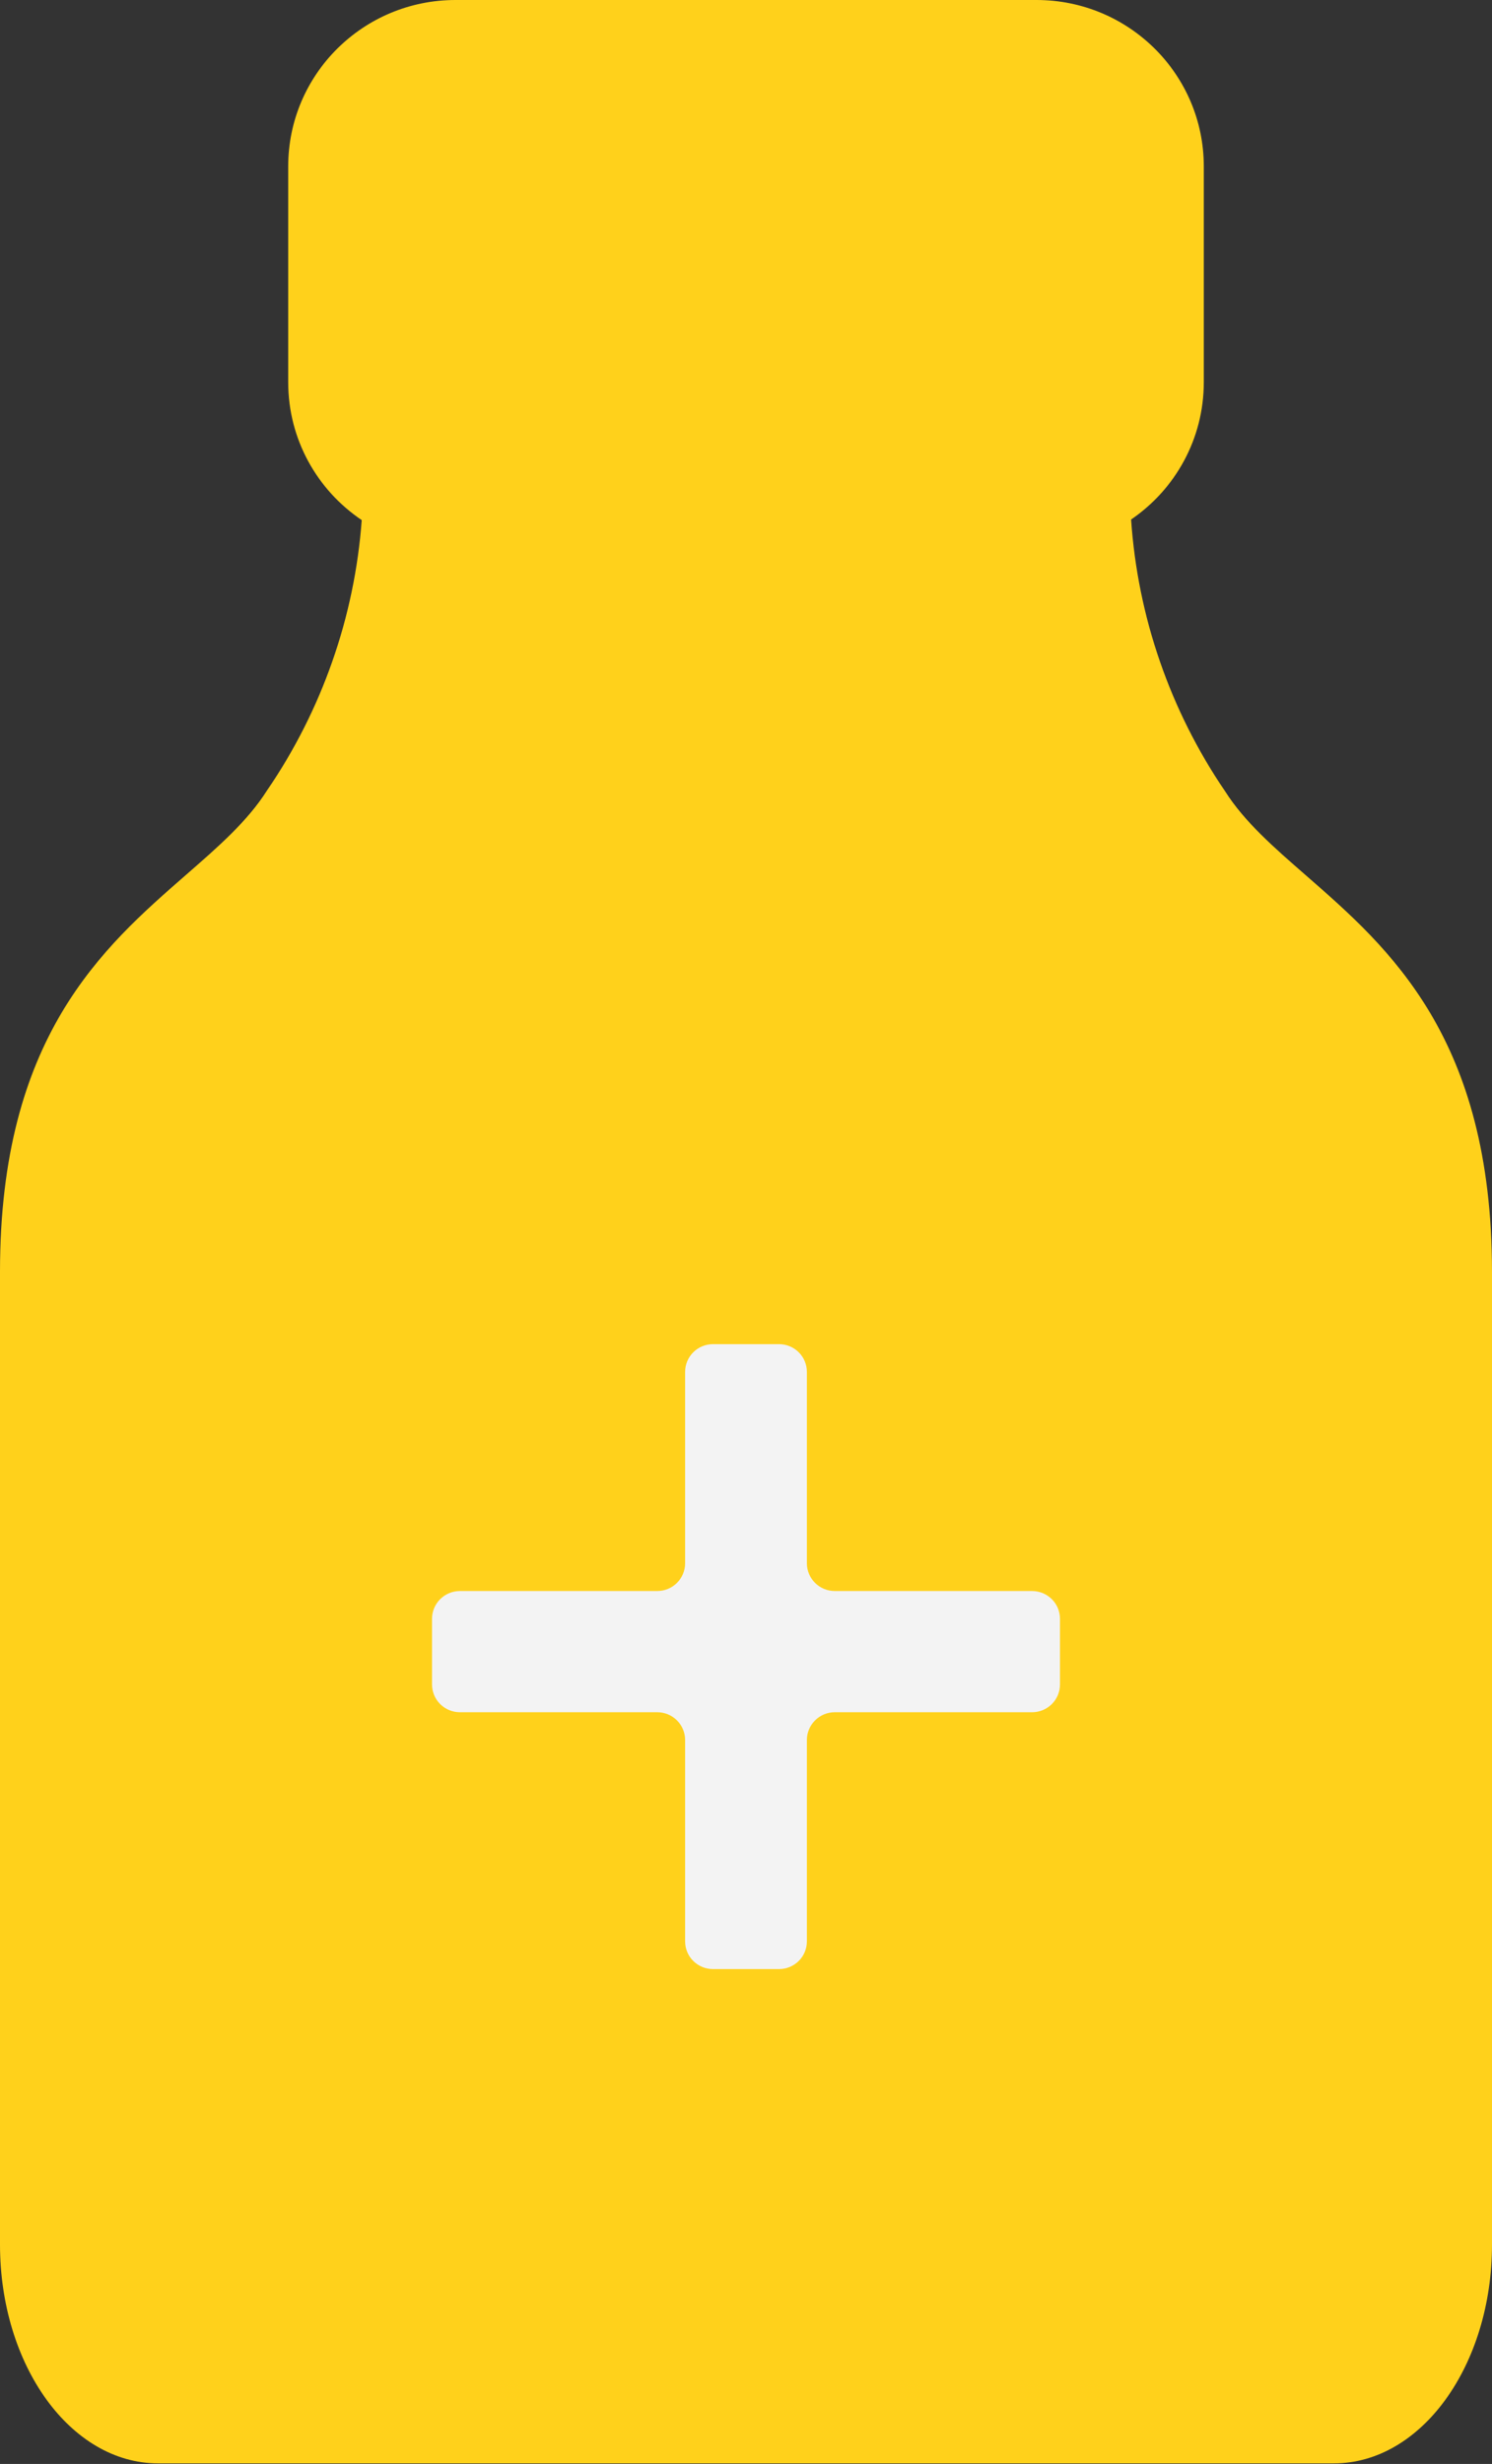 <svg width="43" height="71" viewBox="0 0 43 71" fill="none" xmlns="http://www.w3.org/2000/svg">
<rect x="0" y="0" width="43" height="71" fill="#333333" stroke="none"/>
<path fill-rule="evenodd" clip-rule="evenodd" d="M13.126 0H29.874C32.536 0 34.694 2.147 34.694 4.796V11.014C34.694 12.656 33.864 14.106 32.599 14.97C32.788 17.763 33.718 20.465 35.304 22.796C35.861 23.676 36.709 24.415 37.64 25.227C40.04 27.32 43 29.901 43 36.655V64.678C43 68.163 40.96 70.984 38.445 70.984H4.555C2.04 70.984 0 68.163 0 64.678V36.639C0 29.885 2.96 27.303 5.36 25.211C6.291 24.399 7.138 23.66 7.695 22.779C9.282 20.459 10.22 17.77 10.425 14.987C9.146 14.124 8.306 12.667 8.306 11.014V4.796C8.306 2.147 10.464 0 13.126 0Z" fill="#FFD11B"/>
<path d="M29.746 45.846H24.058C23.846 45.846 23.641 45.762 23.491 45.612C23.34 45.462 23.255 45.259 23.255 45.047V39.532C23.255 39.32 23.171 39.117 23.02 38.967C22.869 38.817 22.665 38.733 22.452 38.733H20.548C20.335 38.733 20.131 38.817 19.98 38.967C19.829 39.117 19.745 39.32 19.745 39.532V45.047C19.745 45.259 19.66 45.462 19.51 45.612C19.359 45.762 19.155 45.846 18.942 45.846H13.254C13.041 45.846 12.837 45.931 12.686 46.081C12.536 46.23 12.451 46.434 12.451 46.646V48.54C12.451 48.752 12.536 48.955 12.686 49.105C12.837 49.255 13.041 49.339 13.254 49.339H18.942C19.155 49.339 19.359 49.423 19.51 49.573C19.66 49.723 19.745 49.927 19.745 50.139V55.941C19.745 56.153 19.829 56.357 19.98 56.507C20.131 56.656 20.335 56.741 20.548 56.741H22.452C22.665 56.741 22.869 56.656 23.02 56.507C23.171 56.357 23.255 56.153 23.255 55.941V50.139C23.255 49.927 23.34 49.723 23.491 49.573C23.641 49.423 23.846 49.339 24.058 49.339H29.746C29.959 49.339 30.163 49.255 30.314 49.105C30.465 48.955 30.549 48.752 30.549 48.54V46.646C30.549 46.434 30.465 46.23 30.314 46.081C30.163 45.931 29.959 45.846 29.746 45.846Z" fill="#F3F3F3"/>
</svg>
